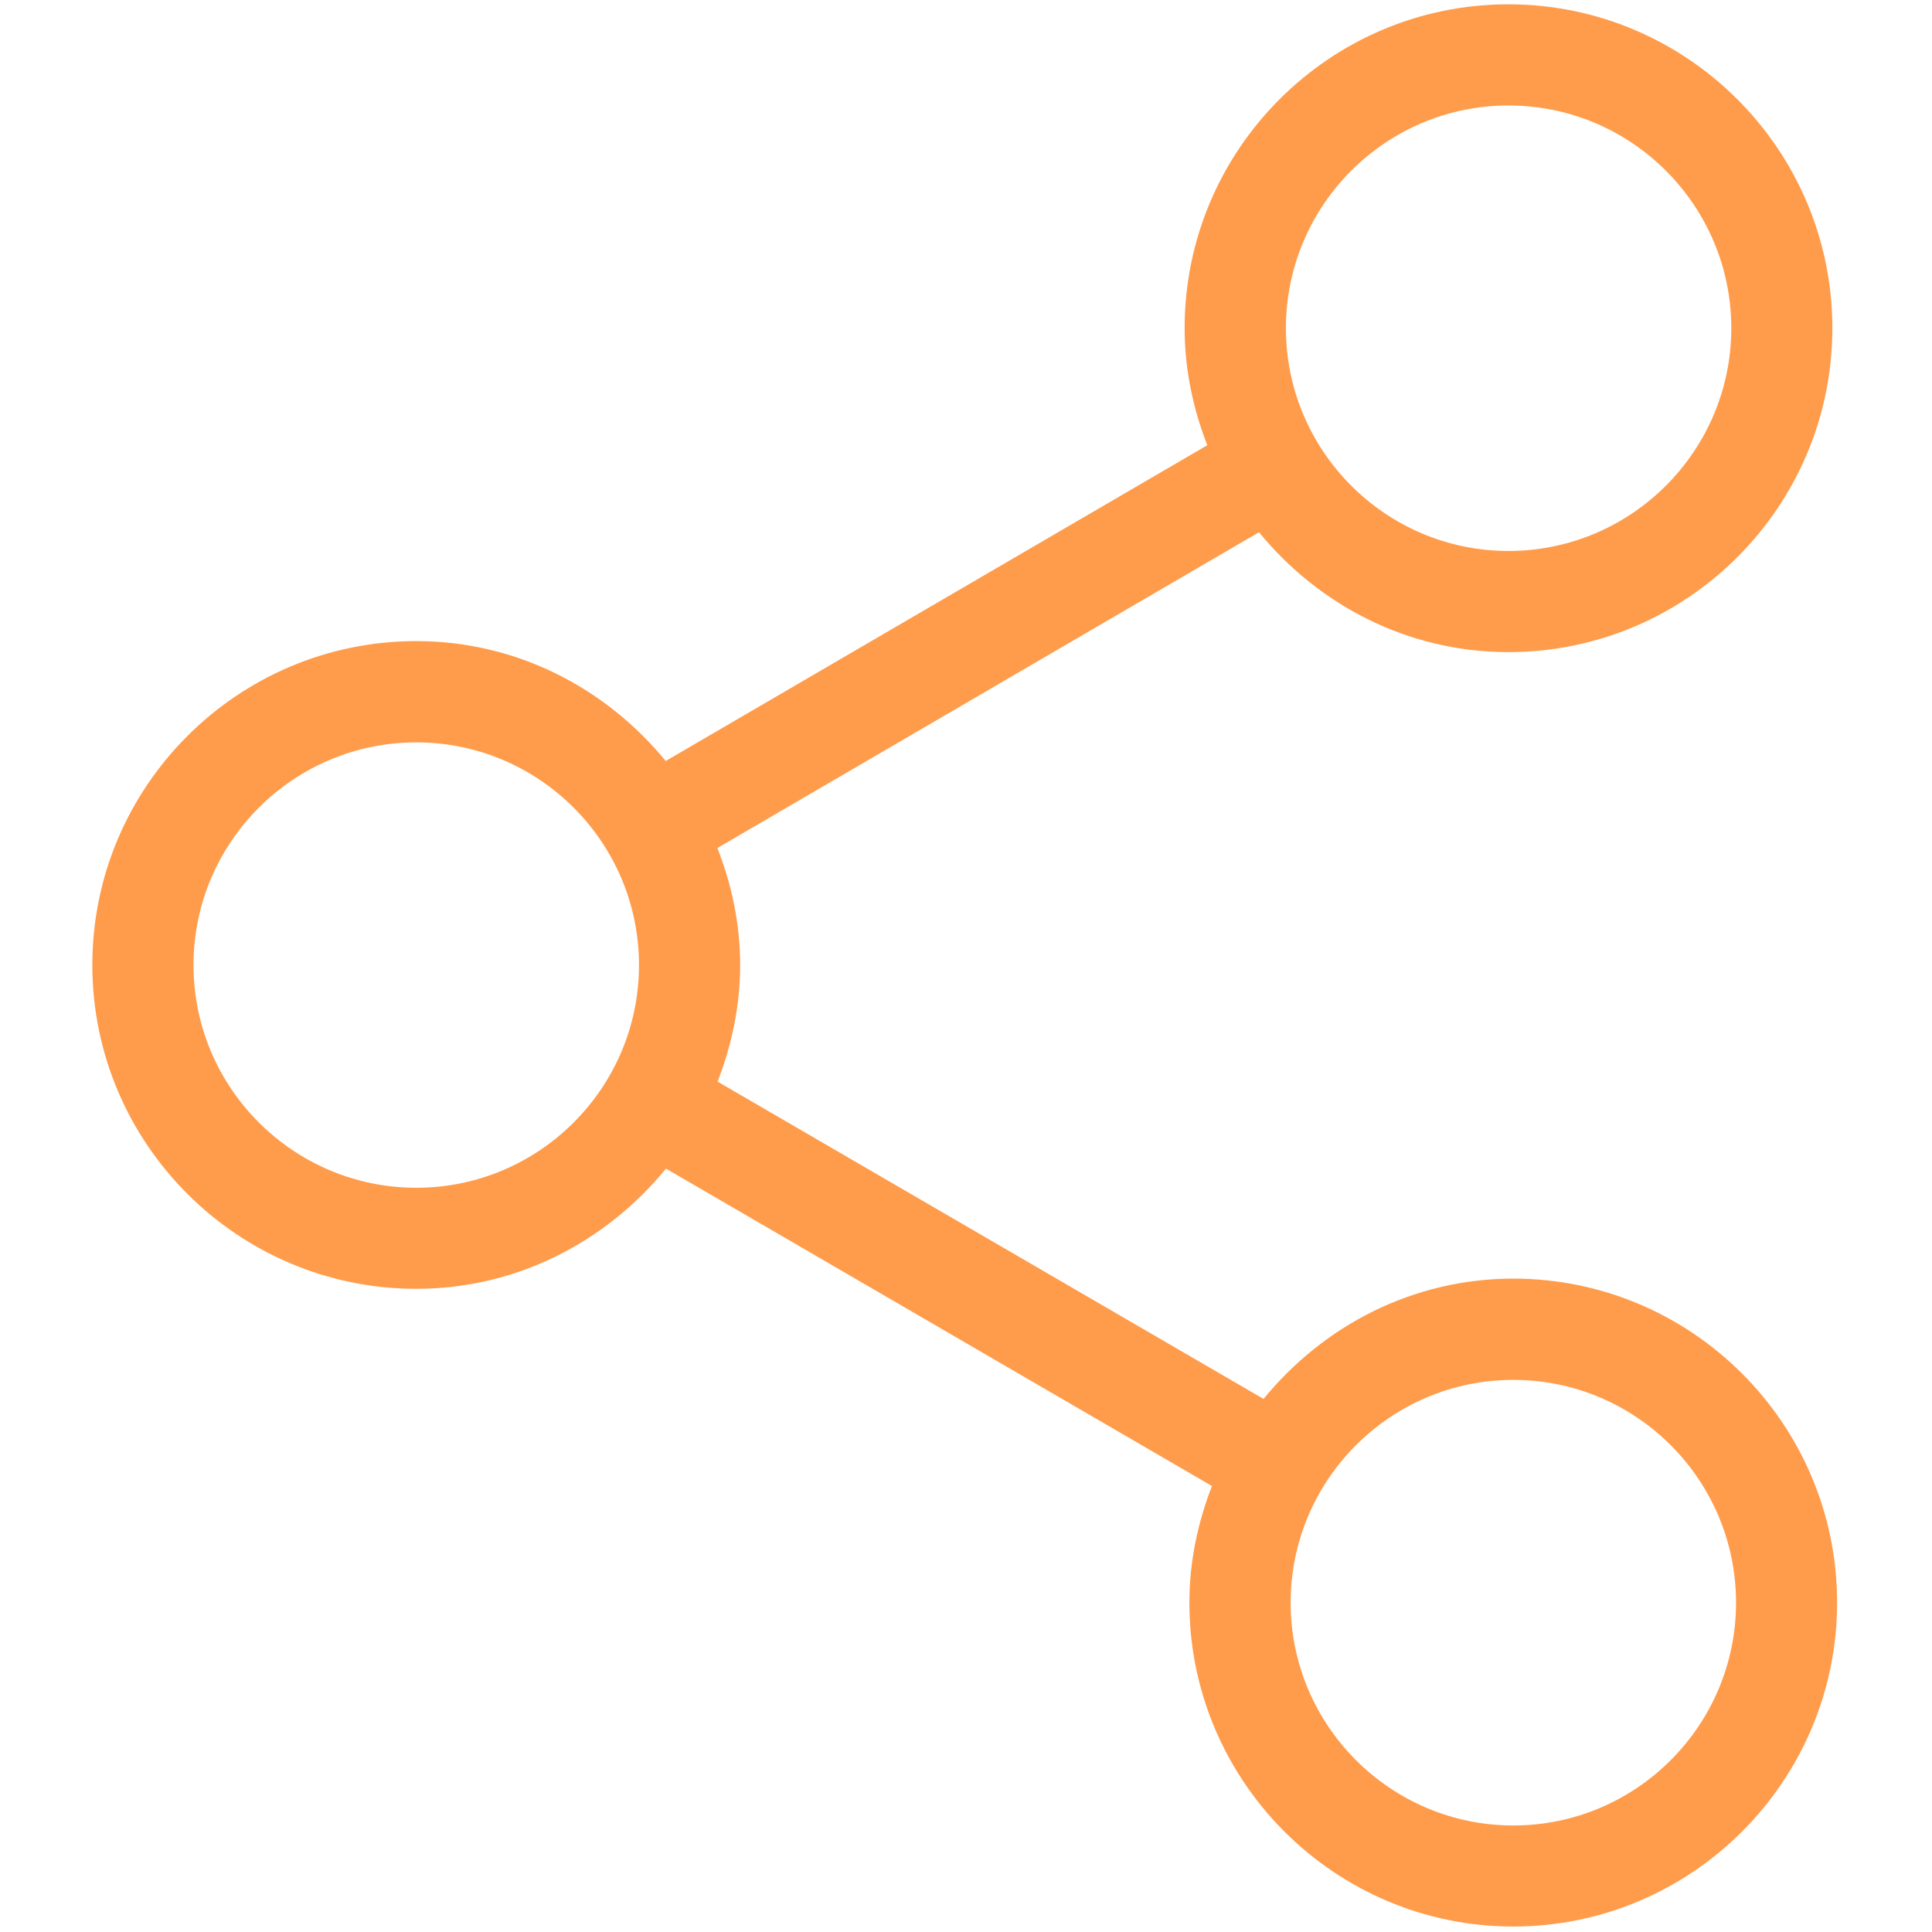 <?xml version="1.0" standalone="no"?><!DOCTYPE svg PUBLIC "-//W3C//DTD SVG 1.1//EN" "http://www.w3.org/Graphics/SVG/1.1/DTD/svg11.dtd"><svg t="1533696895657" class="icon" style="" viewBox="0 0 1024 1024" version="1.1" xmlns="http://www.w3.org/2000/svg" p-id="2103" xmlns:xlink="http://www.w3.org/1999/xlink" width="200" height="200"><defs><style type="text/css"></style></defs><path d="M802.103 677.692c-53.57 0-100.865 25.202-132.399 63.763L380.343 573.283c7.456-19.251 11.957-39.951 11.957-61.775 0-21.935-4.501-42.739-12.064-62.044l287.054-167.365c31.477 38.449 78.722 63.544 132.191 63.544 94.703 0 171.705-77.004 171.705-171.707 0-94.647-77.059-171.654-171.705-171.654-94.653 0-171.604 77.008-171.604 171.654 0 21.935 4.505 42.74 12.013 62.045l-287.055 167.364c-31.478-38.448-78.721-63.548-132.19-63.548-94.698 0-171.706 77.008-171.706 171.655 0 94.653 77.059 171.654 171.706 171.654 53.519 0 100.82-25.151 132.348-63.706l289.362 168.223c-7.451 19.249-11.957 39.952-11.957 61.779 0 94.698 77.059 171.706 171.655 171.706 94.596 0 171.655-77.059 171.655-171.706 0-94.651-77.009-171.71-171.605-171.71z m-2.572-621.784c65.103 0 118.085 52.926 118.085 118.028 0 65.103-52.982 118.086-118.085 118.086-65.046 0-117.972-52.982-117.972-118.086 0-65.102 52.926-118.028 117.972-118.028z m-578.887 573.628c-65.097 0-118.079-52.929-118.079-118.028 0-65.103 52.982-118.028 118.079-118.028 65.052 0 118.035 52.925 118.035 118.028 0 65.099-52.932 118.028-118.035 118.028z m581.459 338.002c-65.097 0-118.028-52.982-118.028-118.083 0-65.104 52.931-118.085 118.028-118.085 65.103 0 118.034 52.981 118.034 118.085 0 65.102-52.931 118.083-118.034 118.083z m0 0" p-id="2104" fill="#ff9c4b"></path></svg>
